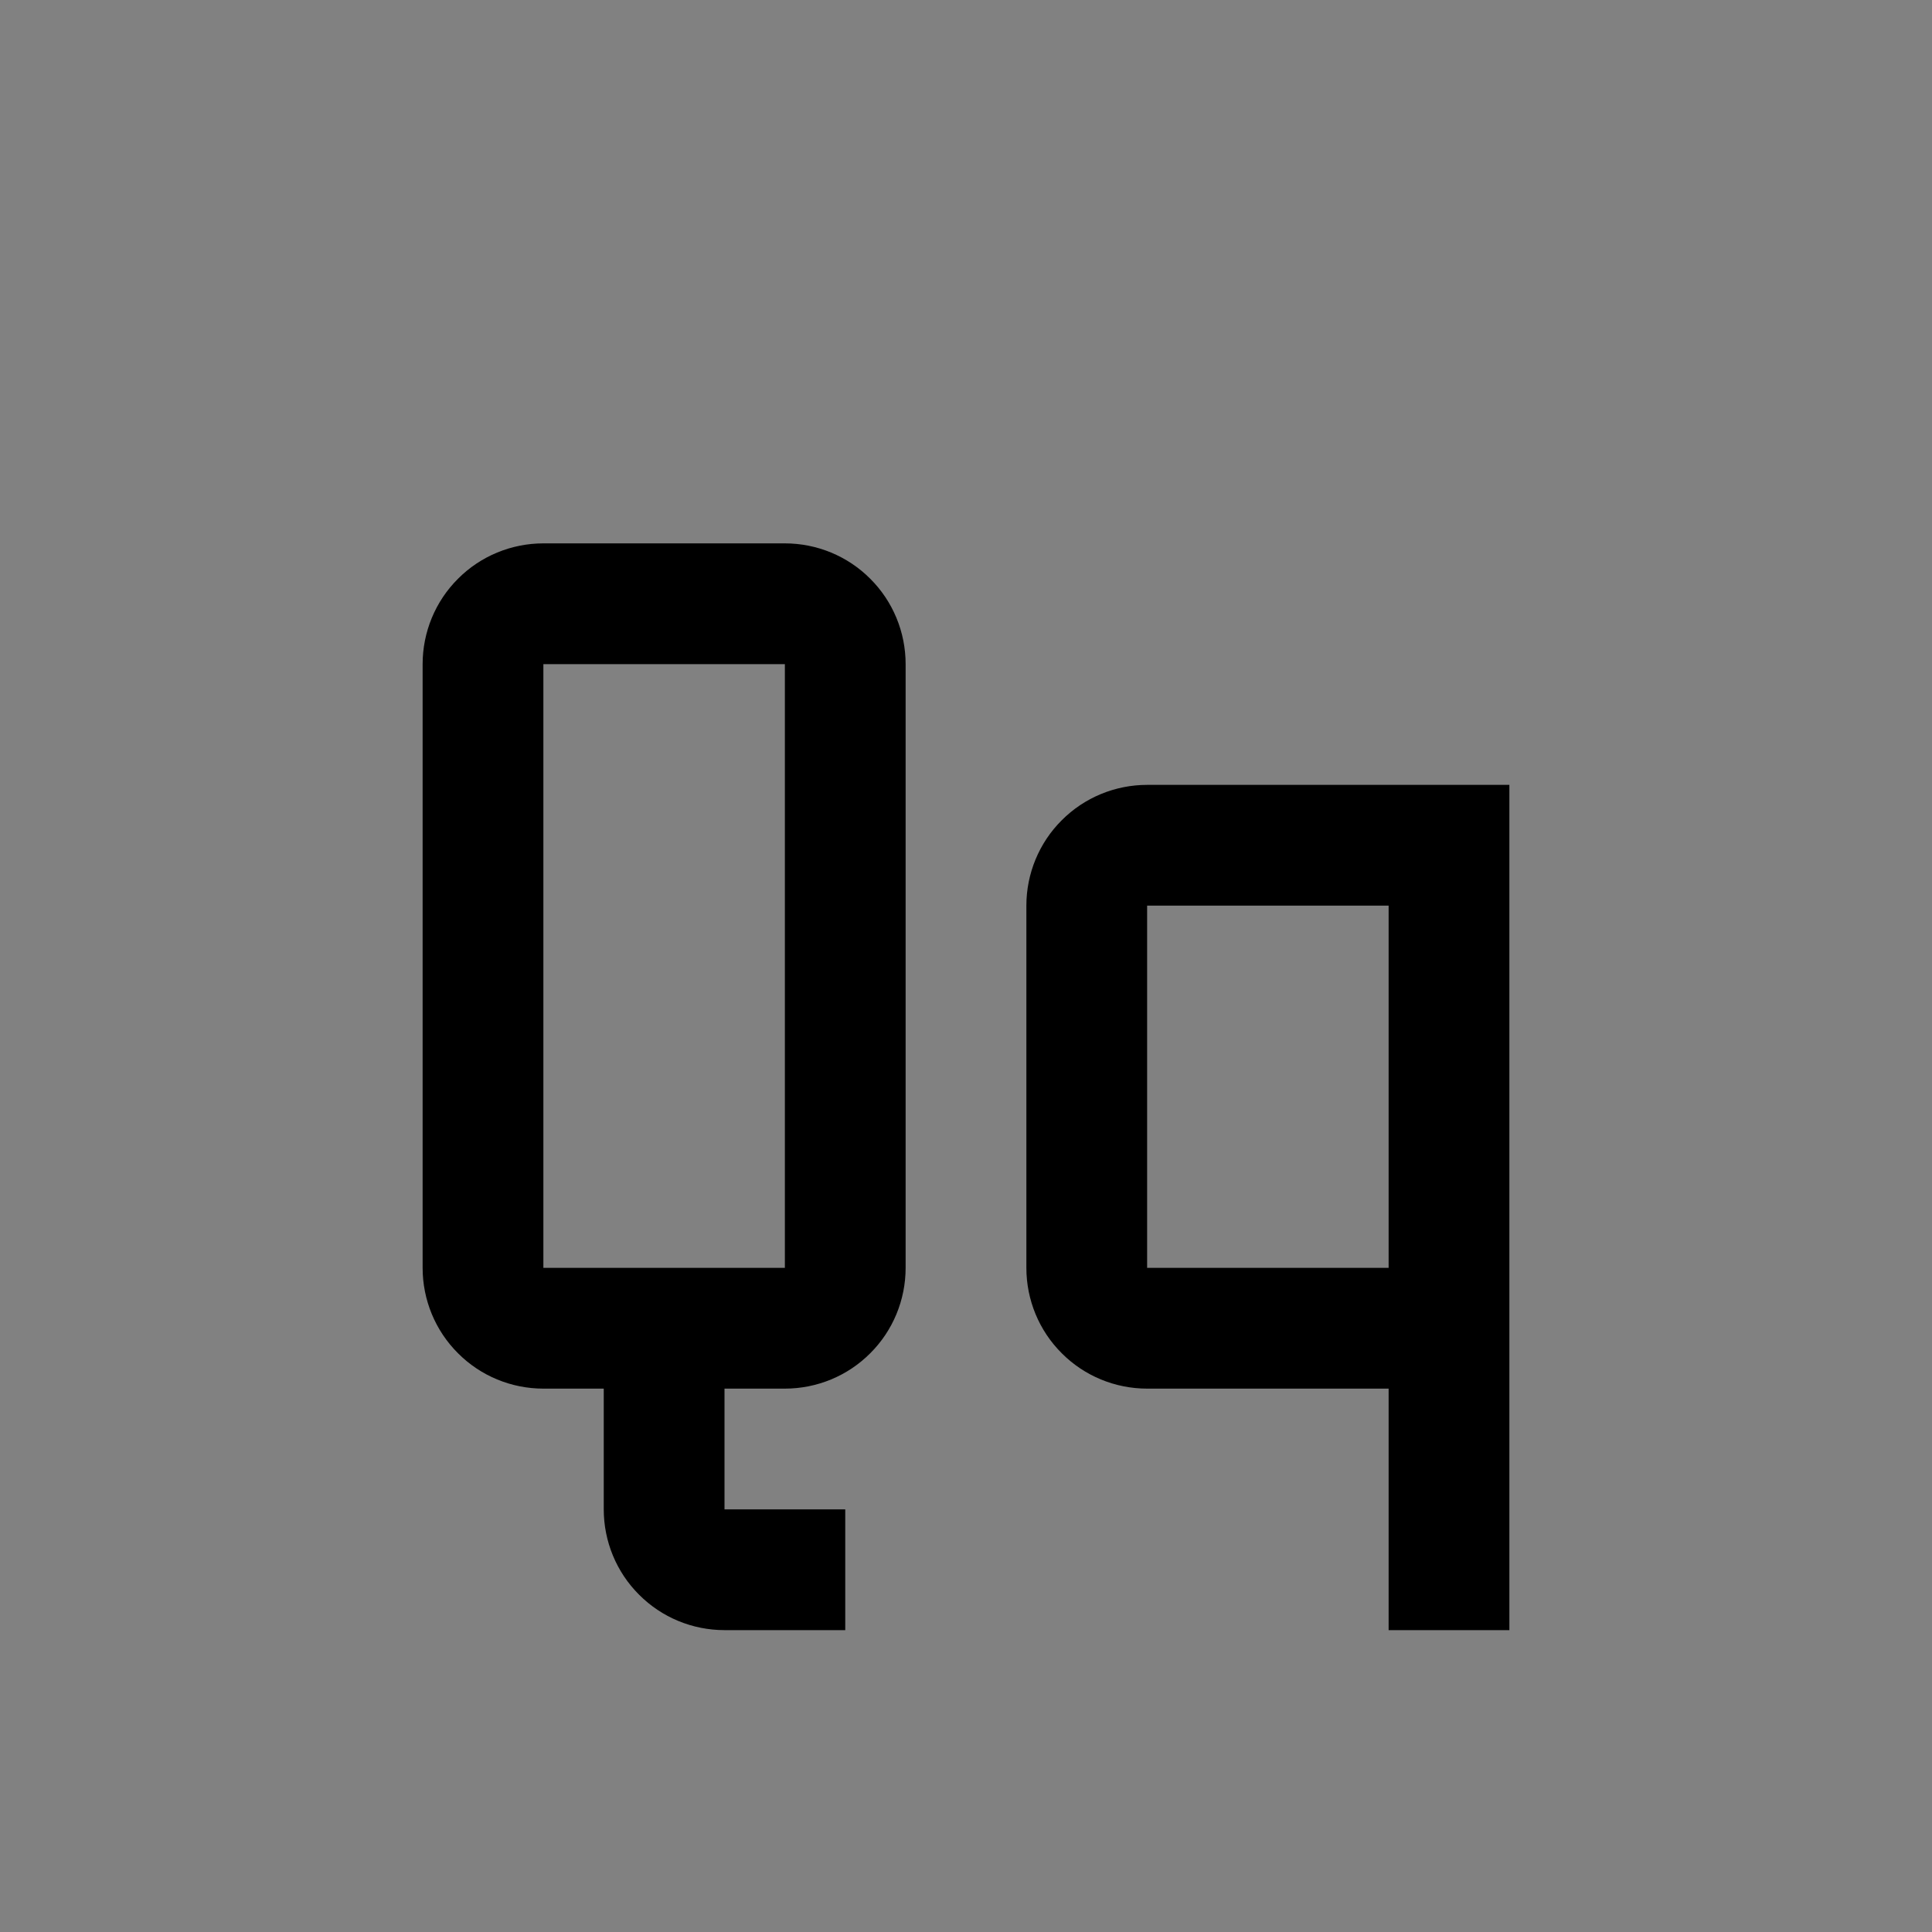 <svg viewBox="0 0 16 16" fill="none" xmlns="http://www.w3.org/2000/svg">
<rect x="0" y="0" width="16" height="16" fill="#808080" stroke="none"/>
<rect width="16" height="16" fill="white" fill-opacity="0.01" style="mix-blend-mode:multiply"/>
<path d="M9.5 6.5C9.235 6.5 8.98 6.605 8.793 6.793C8.605 6.98 8.5 7.235 8.5 7.5V10.5C8.5 10.765 8.605 11.02 8.793 11.207C8.98 11.395 9.235 11.5 9.5 11.5H11.5V13.5H12.5V6.5H9.5ZM11.5 10.5H9.5V7.5H11.5V10.5Z" fill="currentColor"/>
<path d="M6.5 4.5H4.5C4.235 4.5 3.98 4.605 3.793 4.793C3.605 4.98 3.5 5.235 3.5 5.5V10.5C3.5 10.765 3.605 11.02 3.793 11.207C3.98 11.395 4.235 11.5 4.5 11.5H5V12.5C5 12.765 5.105 13.02 5.293 13.207C5.48 13.395 5.735 13.5 6 13.5H7V12.5H6V11.5H6.5C6.765 11.5 7.02 11.395 7.207 11.207C7.395 11.02 7.5 10.765 7.5 10.5V5.5C7.5 5.235 7.395 4.98 7.207 4.793C7.02 4.605 6.765 4.5 6.5 4.5ZM4.5 10.5V5.5H6.5V10.5H4.5Z" fill="currentColor"/>
</svg>
